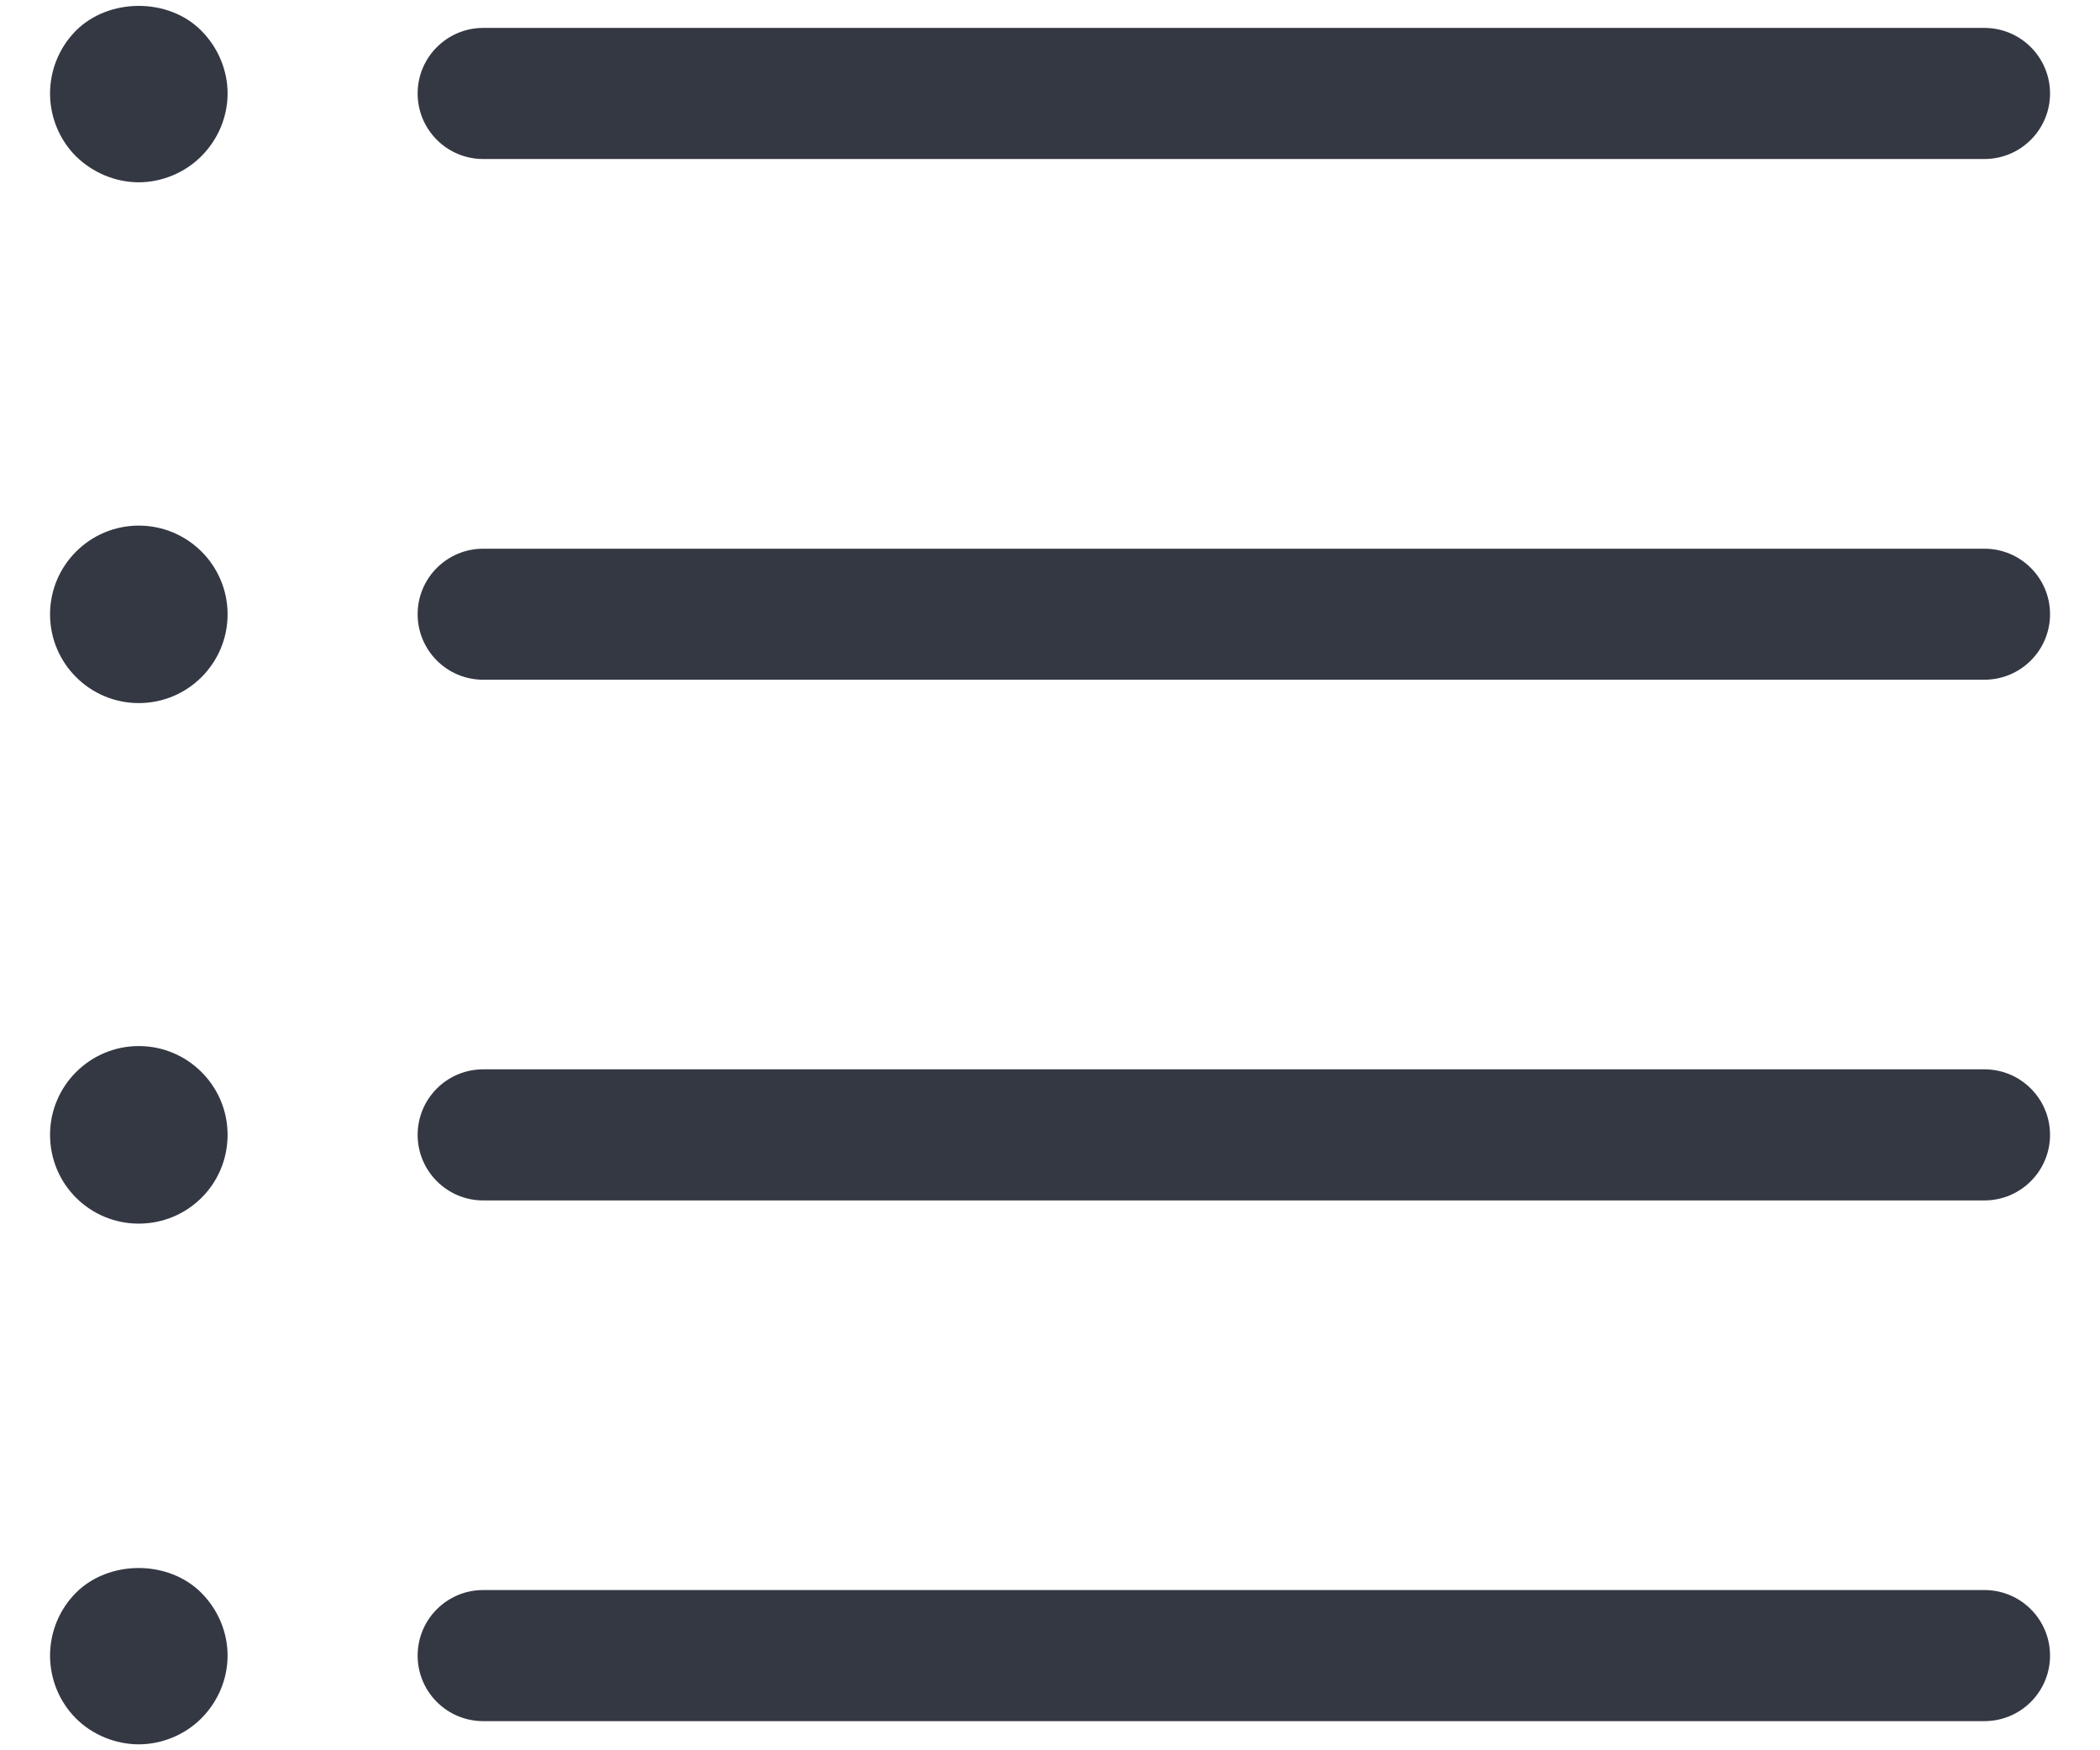 <svg width="24" height="20" viewBox="0 0 24 20" fill="none" xmlns="http://www.w3.org/2000/svg">
<path d="M22.679 6.27H5.522C5.109 6.27 4.773 6.605 4.773 7.018C4.773 7.432 5.109 7.767 5.522 7.767H22.679C23.093 7.767 23.429 7.432 23.429 7.018C23.429 6.605 23.093 6.27 22.679 6.27Z" fill="#343843"/>
<path d="M22.679 12.219H5.522C5.109 12.219 4.773 12.554 4.773 12.968C4.773 13.381 5.109 13.717 5.522 13.717H22.679C23.093 13.717 23.429 13.381 23.429 12.968C23.429 12.554 23.093 12.219 22.679 12.219Z" fill="#343843"/>
<path d="M5.522 1.817H22.679C23.093 1.817 23.429 1.482 23.429 1.068C23.429 0.655 23.093 0.319 22.679 0.319H5.522C5.109 0.319 4.773 0.655 4.773 1.068C4.773 1.482 5.109 1.817 5.522 1.817Z" fill="#343843"/>
<path d="M22.679 18.169H5.522C5.109 18.169 4.773 18.504 4.773 18.918C4.773 19.332 5.109 19.667 5.522 19.667H22.679C23.093 19.667 23.429 19.332 23.429 18.918C23.429 18.504 23.093 18.169 22.679 18.169Z" fill="#343843"/>
<path d="M0.868 0.35C0.678 0.541 0.572 0.801 0.572 1.068C0.572 1.336 0.678 1.596 0.868 1.786C1.059 1.973 1.319 2.083 1.586 2.083C1.85 2.083 2.114 1.973 2.3 1.786C2.491 1.596 2.601 1.336 2.601 1.068C2.601 0.801 2.491 0.541 2.3 0.35C1.927 -0.027 1.246 -0.027 0.868 0.35Z" fill="#343843"/>
<path d="M1.586 11.953C1.027 11.953 0.572 12.408 0.572 12.967C0.572 13.532 1.027 13.982 1.586 13.982C2.146 13.982 2.601 13.532 2.601 12.967C2.601 12.408 2.146 11.953 1.586 11.953Z" fill="#343843"/>
<path d="M1.586 6.006C1.027 6.006 0.572 6.46 0.572 7.02C0.572 7.58 1.027 8.034 1.586 8.034C2.146 8.034 2.601 7.58 2.601 7.02C2.601 6.46 2.146 6.006 1.586 6.006Z" fill="#343843"/>
<path d="M0.868 18.2C0.678 18.391 0.572 18.65 0.572 18.918C0.572 19.186 0.678 19.446 0.868 19.636C1.055 19.823 1.319 19.932 1.586 19.932C1.85 19.932 2.114 19.823 2.3 19.636C2.491 19.446 2.601 19.186 2.601 18.918C2.601 18.65 2.491 18.391 2.3 18.2C1.923 17.823 1.246 17.823 0.868 18.2Z" fill="#343843"/>
</svg>
